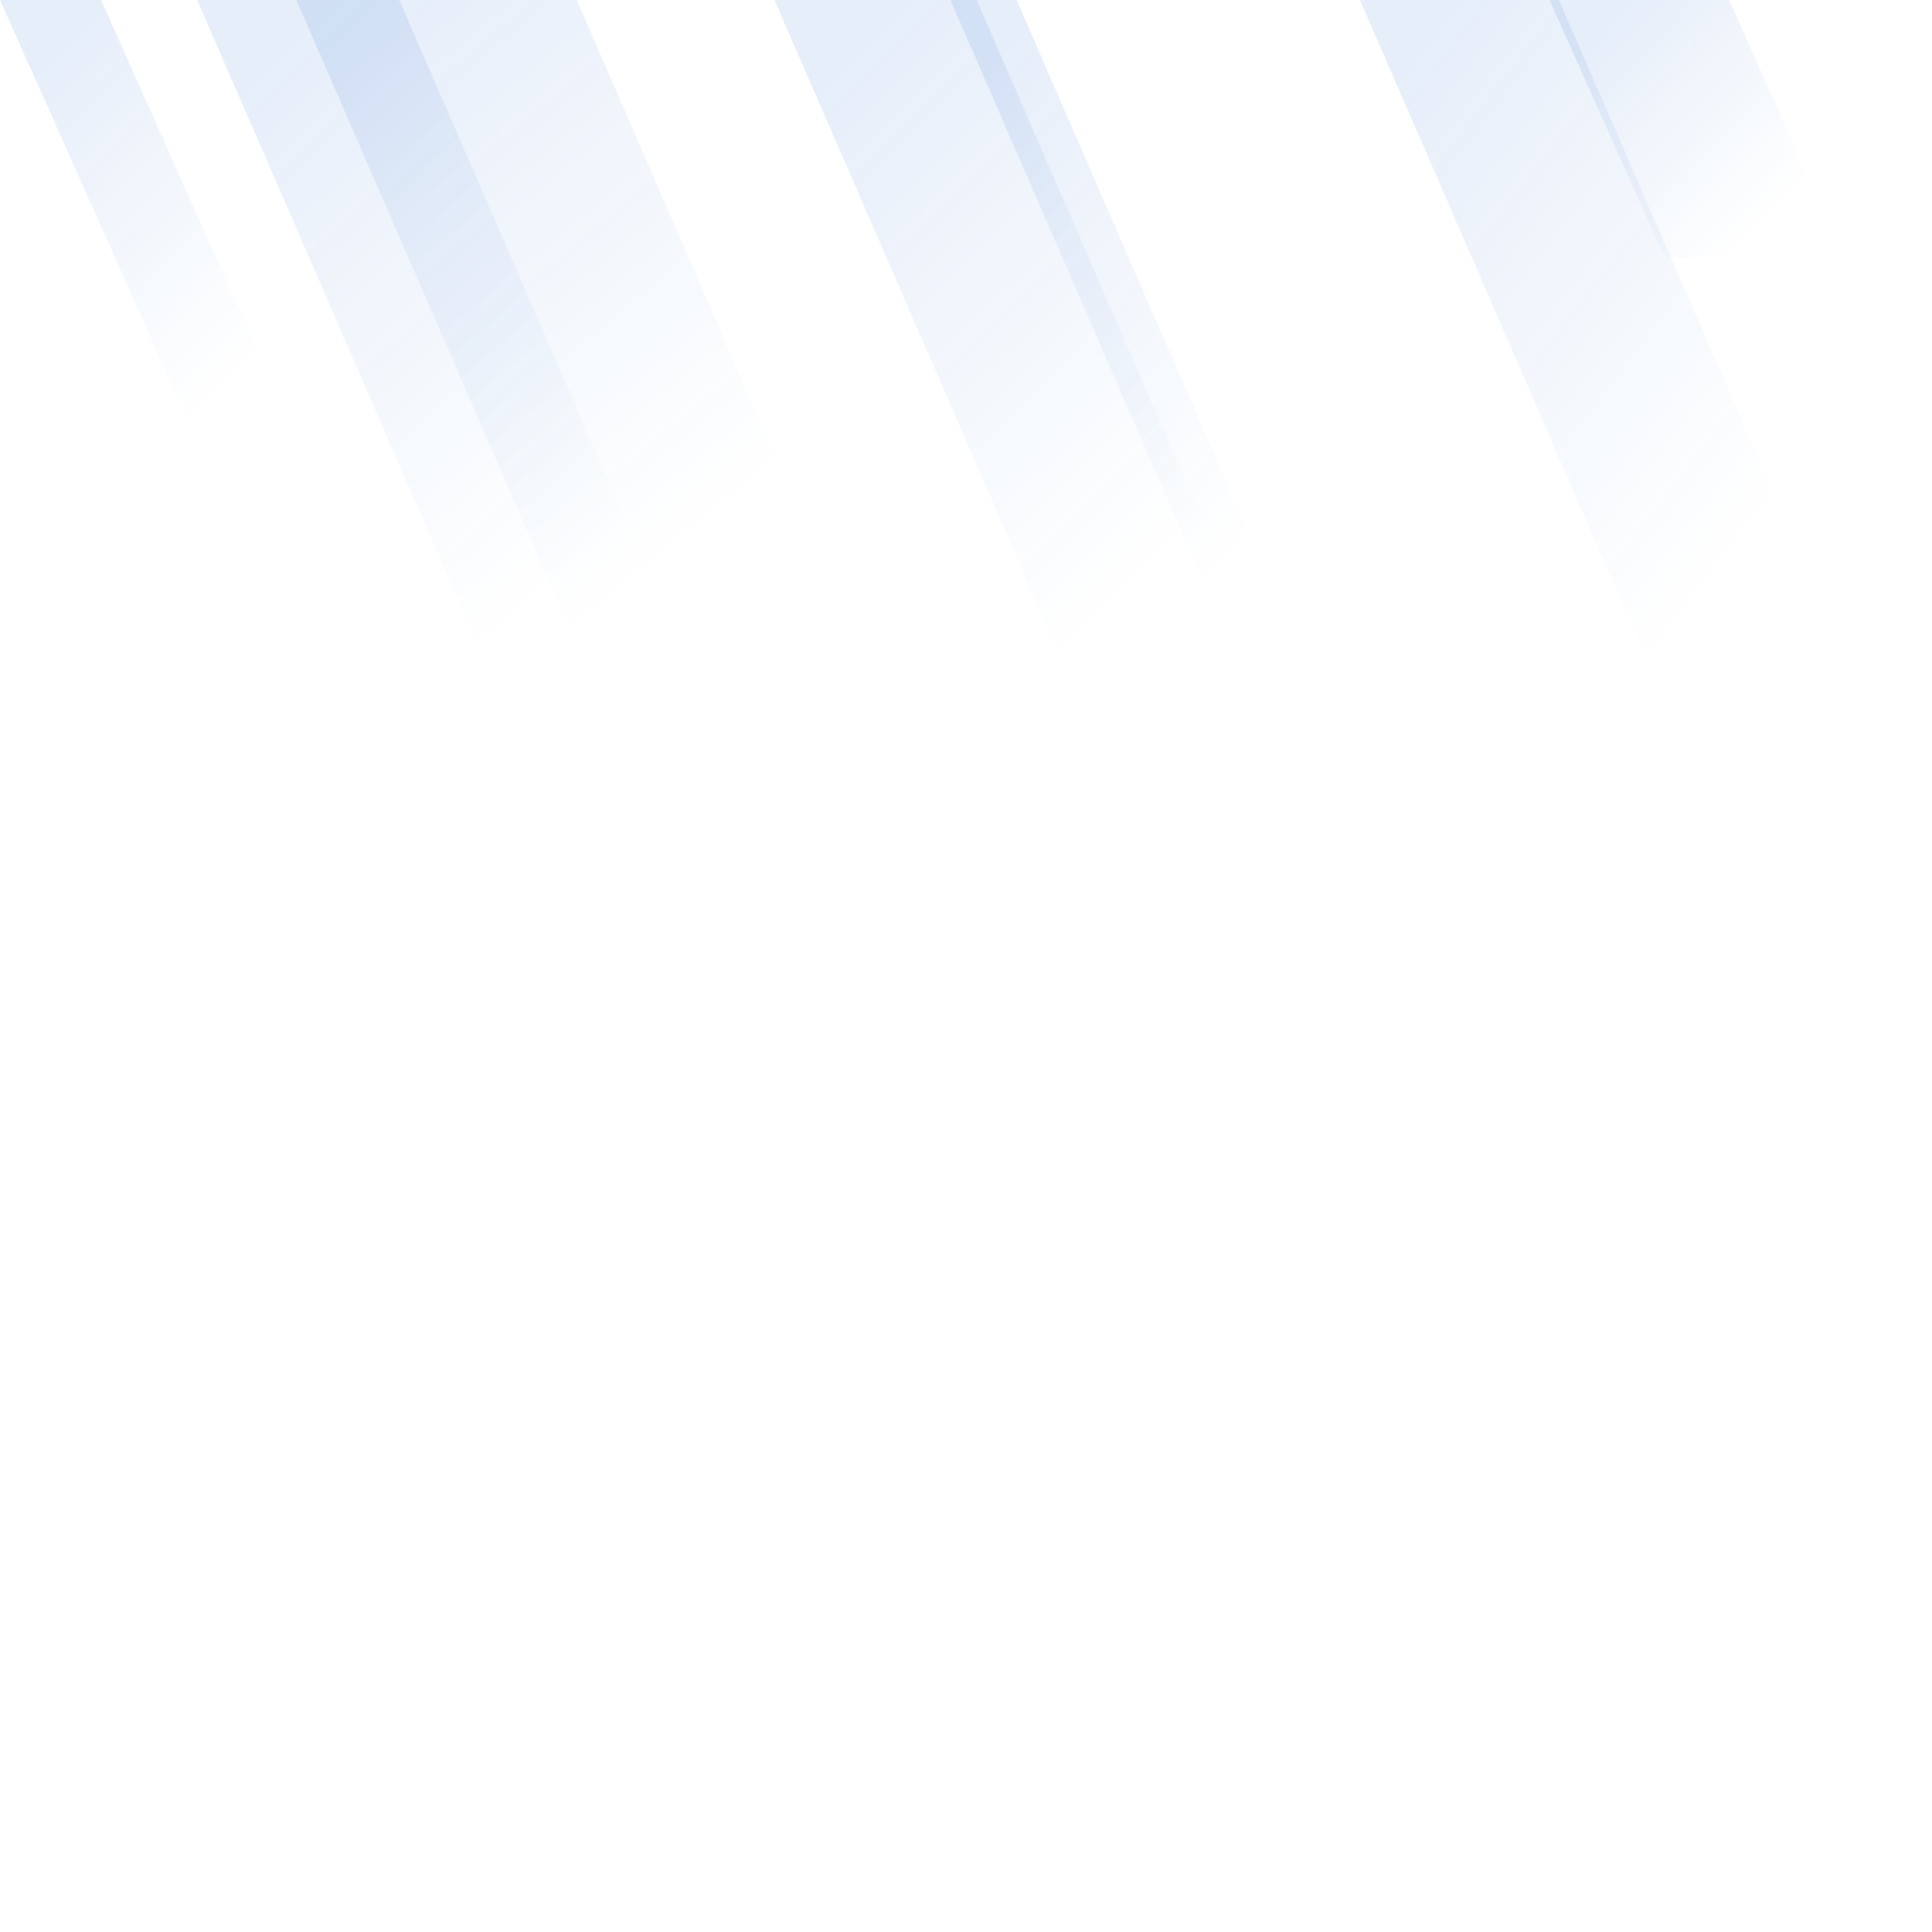 <svg xmlns="http://www.w3.org/2000/svg" xmlns:xlink="http://www.w3.org/1999/xlink" viewBox="0 0 1400 1400">
	<style>
		@media only screen and (max-width: 300px) {
			.preview_opacity {stop-opacity: 1;}
		}
    </style>
	<defs>
		<linearGradient id="linear-gradient" x1="8580.65" y1="1132.94" x2="8580.86" y2="1133.27" gradientTransform="translate(-7080023.8 -1371996.47) scale(825.14 1211)" gradientUnits="userSpaceOnUse">
			<stop offset="0" stop-color="#0A58CA" stop-opacity="0.1" class="preview_opacity"/>
			<stop offset="1" stop-color="#0A58CA" stop-opacity="0"/>
		</linearGradient>
		<linearGradient id="linear-gradient-2" x1="8580.43" y1="1132.95" x2="8580.57" y2="1133.15" xlink:href="#linear-gradient"/>
		<linearGradient id="linear-gradient-3" x1="8581.81" y1="1132.92" x2="8581.91" y2="1133.06" xlink:href="#linear-gradient"/>
		<linearGradient id="linear-gradient-4" x1="8580.02" y1="1132.94" x2="8580.24" y2="1133.27" gradientTransform="translate(-7079089.8 -1371996.47) scale(825.14 1211)" xlink:href="#linear-gradient"/>
		<linearGradient id="linear-gradient-5" x1="8581.73" y1="1132.94" x2="8581.94" y2="1133.27" gradientTransform="translate(-8053572.65 -1371996.47) scale(938.49 1211)" xlink:href="#linear-gradient"/>
		<linearGradient id="linear-gradient-6" x1="8576.37" y1="1132.94" x2="8576.58" y2="1133.27" gradientTransform="translate(-5386592.97 -1371996.47) scale(628.16 1211)" xlink:href="#linear-gradient"/>
		<linearGradient id="linear-gradient-7" x1="8576.89" y1="1132.91" x2="8577.14" y2="1133.28" gradientTransform="translate(-5386592.97 -1371996.47) scale(628.16 1211)" xlink:href="#linear-gradient"/>
	</defs>
	<path id="shape_1" d="M142.83,0H289.32L537.15,569.93H390.66Z" style="fill: url(#linear-gradient)">
		<animate dur="5s" repeatCount="indefinite" attributeName="opacity" attributeType="XML" values="1;.1;1"/>
	</path>
	<path id="shape_2" d="M0,0H73.24L239.9,373.28H166.66Z" style="fill: url(#linear-gradient-2)">
		<animate dur="3s" repeatCount="indefinite" attributeName="opacity" attributeType="XML" values="1;.1;1"/>
	</path>
	<path id="shape_3" d="M1122.83,0H1253l83.32,186.64H1206.16Z" style="fill: url(#linear-gradient-3)">
		<animate dur="6s" repeatCount="indefinite" attributeName="opacity" attributeType="XML" values="1;.1;1"/>
	</path>
	<path id="shape_4" d="M561.2,0H707.68L955.51,569.93,809,569.8Z" style="fill: url(#linear-gradient-4)">
		<animate dur="6s" repeatCount="indefinite" attributeName="opacity" attributeType="XML" values="1;.1;1"/>
	</path>
	<path id="shape_5" d="M214.72,0H417.88L665.71,569.93H462.55Z" style="fill: url(#linear-gradient-5)">
		<animate dur="6s" repeatCount="indefinite" attributeName="opacity" attributeType="XML" values="1;.1;1"/>
	</path>
	<path id="shape_6" d="M688.69,0h48L984.46,569.8l-48.32-.72Z" style="fill: url(#linear-gradient-6)">
		<animate dur="3s" repeatCount="indefinite" attributeName="opacity" attributeType="XML" values="1;.1;1"/>
	</path>
	<path id="shape_7" d="M985.44,0h144.24l247.77,569.8-144.55-.72Z" style="fill: url(#linear-gradient-7)">
		<animate dur="4s" repeatCount="indefinite" attributeName="opacity" attributeType="XML" values="1;.1;1"/>
	</path>
</svg>

